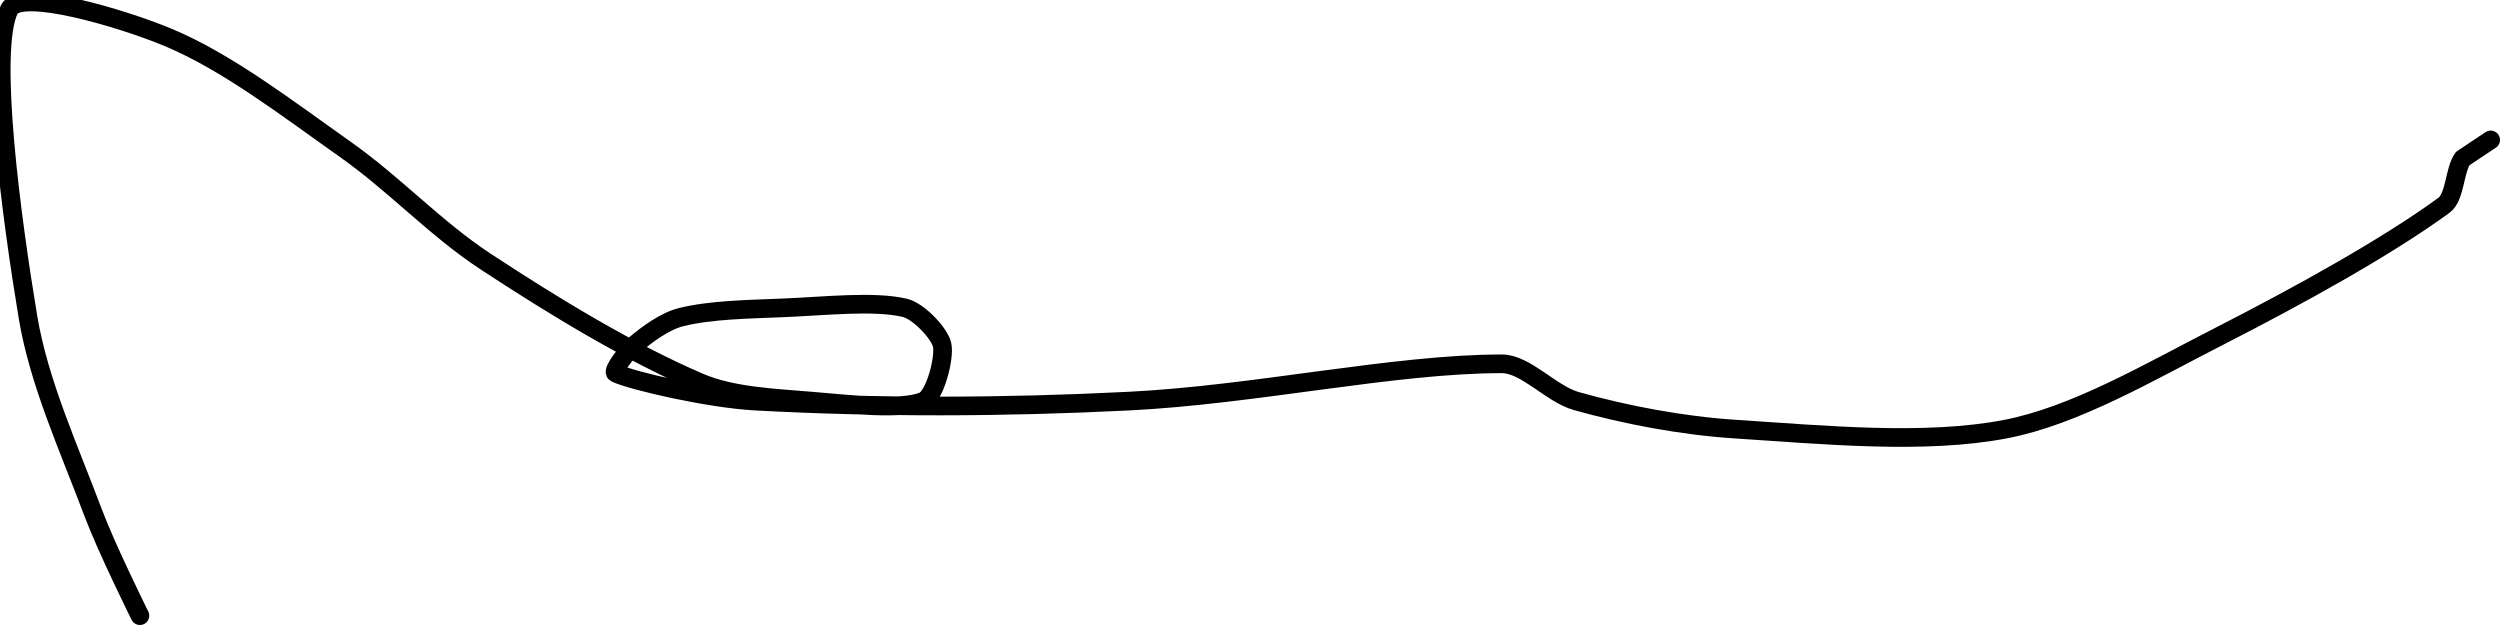 <?xml version="1.0" encoding="UTF-8" standalone="no"?><!DOCTYPE svg PUBLIC "-//W3C//DTD SVG 1.1//EN" "http://www.w3.org/Graphics/SVG/1.1/DTD/svg11.dtd"><svg xmlns="http://www.w3.org/2000/svg" version="1.1" width="268" height="67"><path fill="none" stroke="#000000" stroke-width="2" stroke-linecap="round" stroke-linejoin="round" d="M 15 66 c -0.09 -0.19 -3.56 -7.17 -5 -11 c -2.63 -7.01 -5.83 -13.99 -7 -21 c -1.74 -10.46 -4.2 -28.6 -2 -33 c 1.15 -2.3 12.11 0.96 17 3 c 6.36 2.65 12.8 7.63 19 12 c 5.3 3.74 9.67 8.49 15 12 c 7.33 4.82 15.45 9.76 23 13 c 3.48 1.49 7.98 1.66 12 2 c 3.97 0.33 9.67 1 12 0 c 1.23 -0.53 2.28 -4.59 2 -6 c -0.25 -1.26 -2.55 -3.66 -4 -4 c -3.32 -0.78 -8.59 -0.18 -13 0 c -3.75 0.16 -7.79 0.2 -11 1 c -1.7 0.42 -3.67 1.86 -5 3 c -0.82 0.71 -2.43 2.8 -2 3 c 1.83 0.84 9.99 2.73 15 3 c 13.1 0.71 26.46 0.68 40 0 c 13.61 -0.68 28.45 -4 40 -4 c 2.57 0 5.26 3.23 8 4 c 5.28 1.48 11.31 2.63 17 3 c 9.57 0.62 20.33 1.67 29 0 c 7.49 -1.44 15.48 -6.16 23 -10 c 8.34 -4.26 17.8 -9.47 24 -14 c 1.2 -0.88 1.11 -3.76 2 -5 l 3 -2"/></svg>